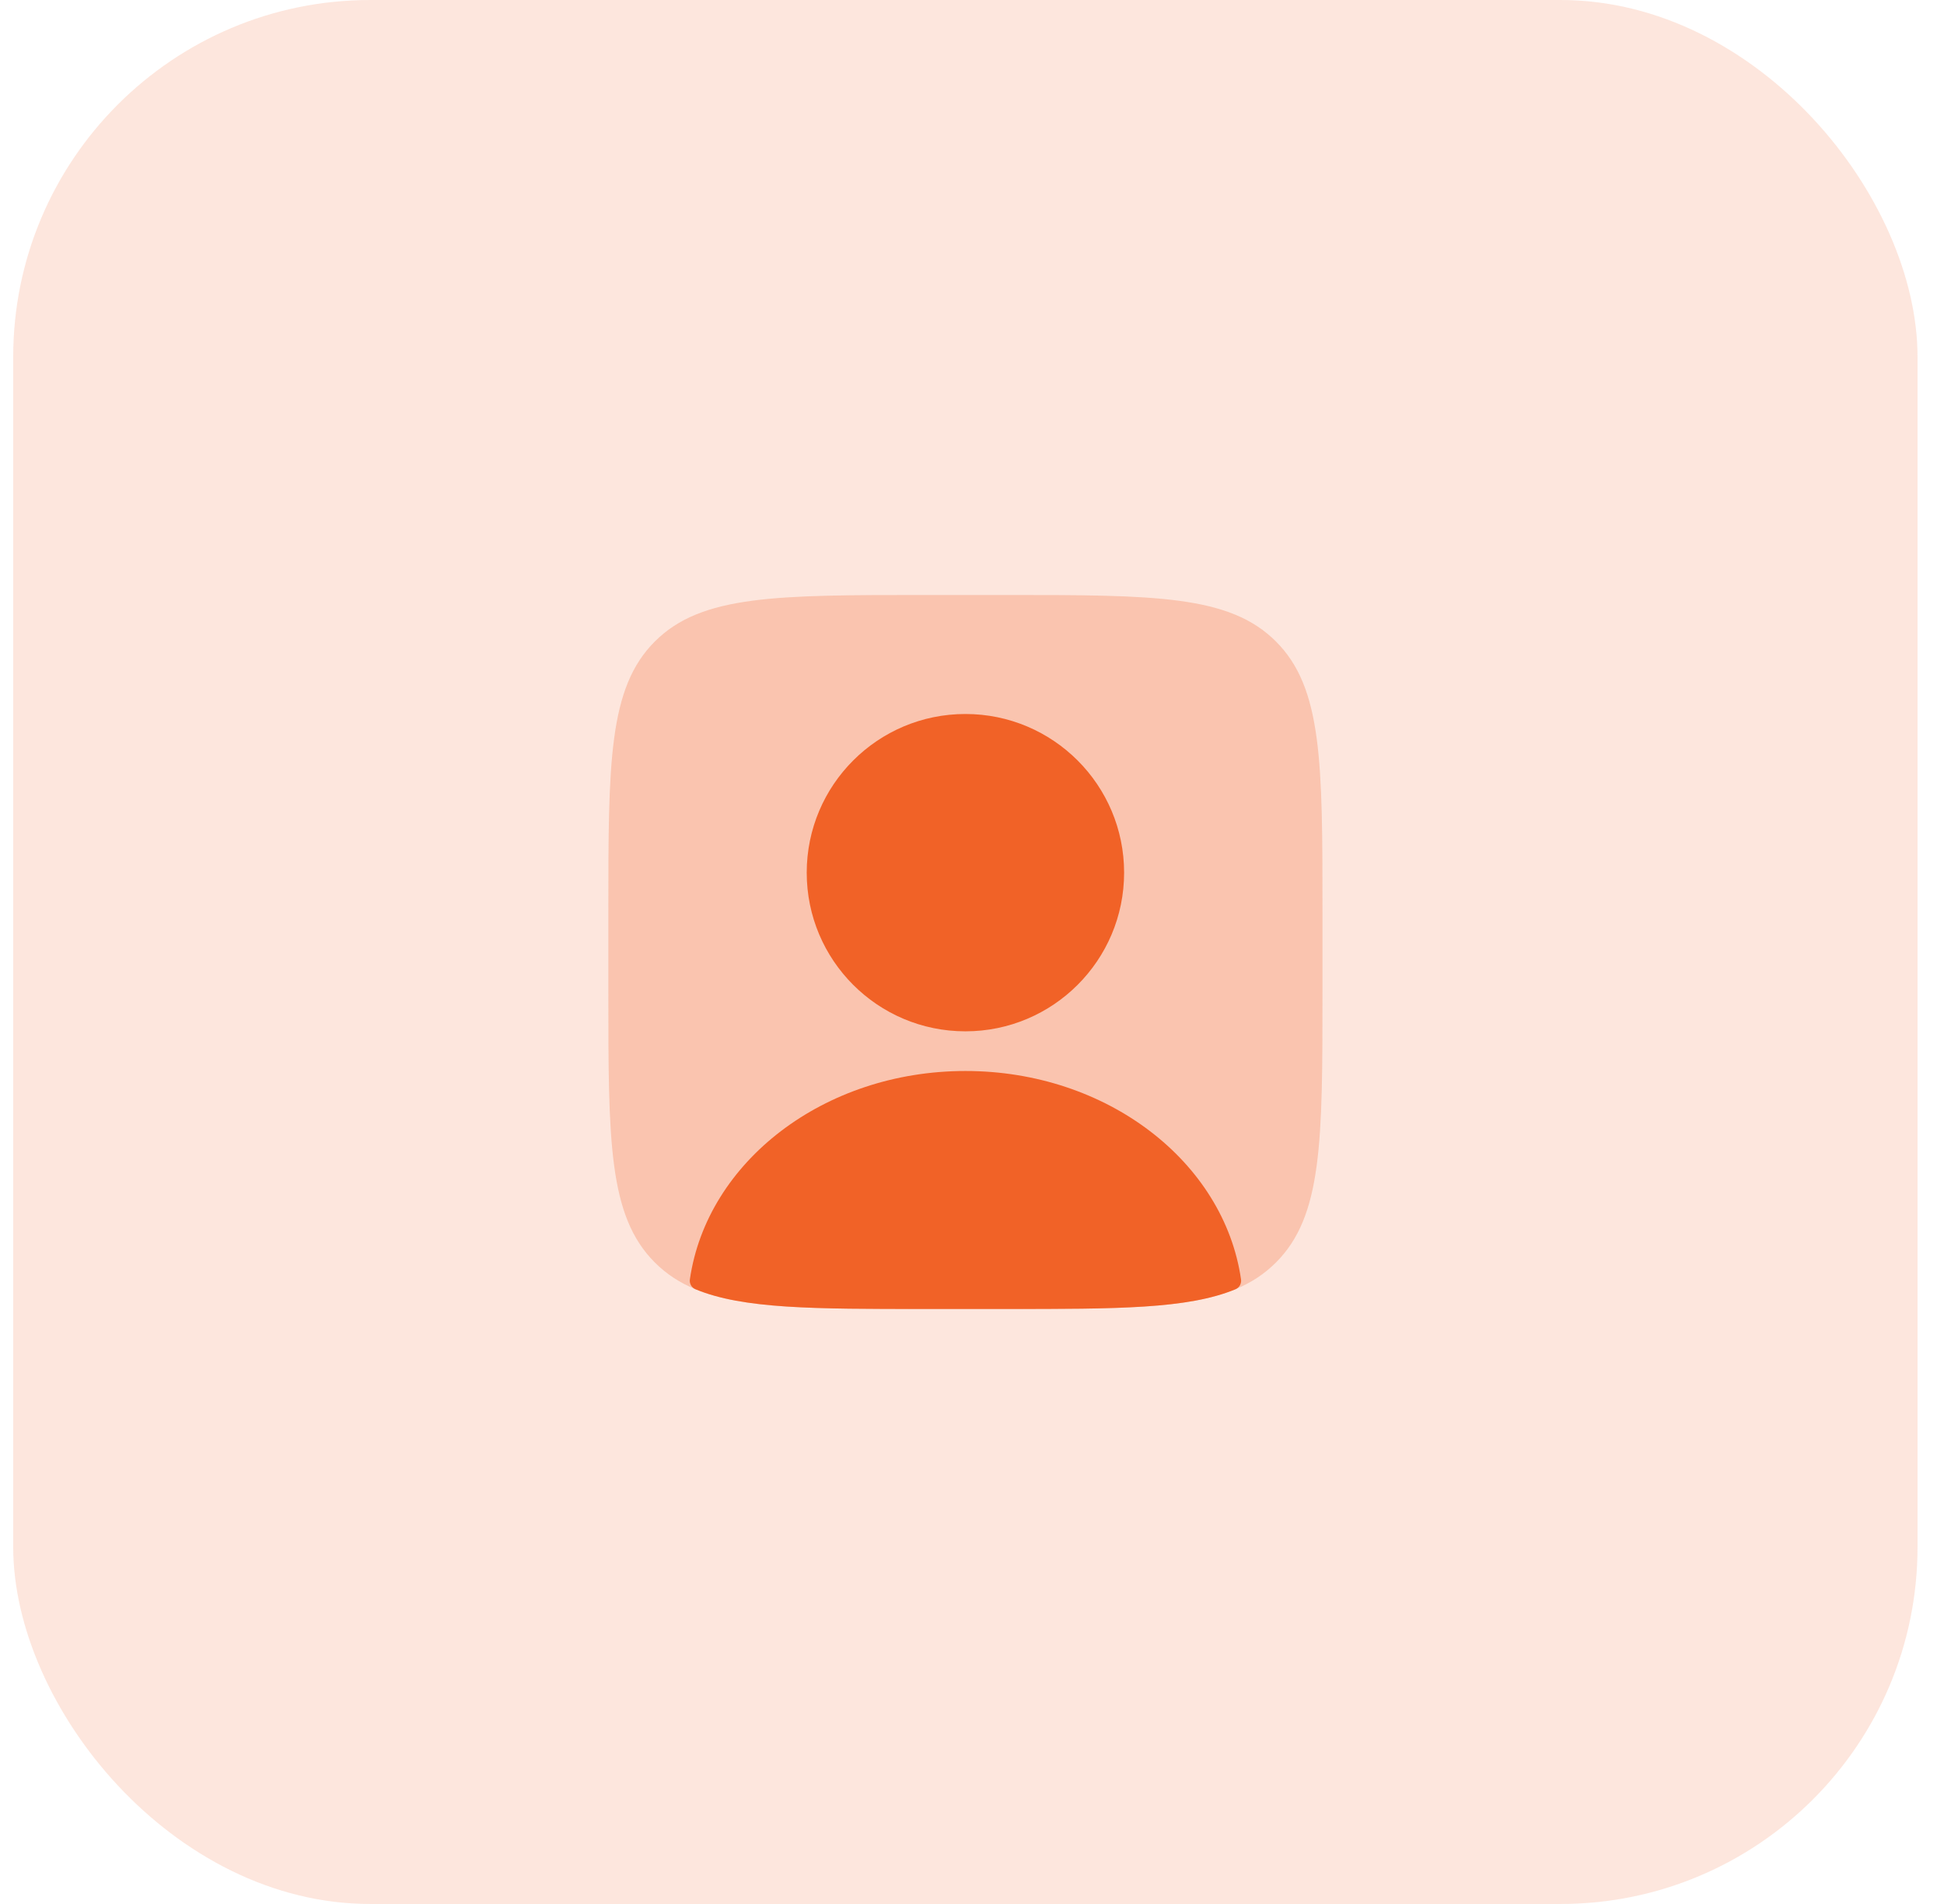 <svg width="49" height="48" viewBox="0 0 49 48" fill="none" xmlns="http://www.w3.org/2000/svg">
<rect x="0.333" width="48" height="48" rx="9" fill="#F16227" fill-opacity="0.16"/>
<path d="M15.334 23C15.334 19.229 15.334 17.343 16.506 16.172C17.677 15 19.562 15 23.334 15H25.334C29.105 15 30.991 15 32.161 16.172C33.334 17.343 33.334 19.229 33.334 23V25C33.334 28.771 33.334 30.657 32.161 31.828C30.991 33 29.105 33 25.334 33H23.334C19.562 33 17.677 33 16.506 31.828C15.334 30.657 15.334 28.771 15.334 25V23Z" fill="#F16227" fill-opacity="0.25"/>
<path d="M24.334 26C26.543 26 28.334 24.209 28.334 22C28.334 19.791 26.543 18 24.334 18C22.124 18 20.334 19.791 20.334 22C20.334 24.209 22.124 26 24.334 26Z" fill="#F16227"/>
<path fill-rule="evenodd" clip-rule="evenodd" d="M31.281 32.253C31.289 32.304 31.279 32.357 31.254 32.402C31.229 32.447 31.189 32.483 31.141 32.503C29.94 33 28.171 33 25.335 33H23.335C20.5 33 18.73 33 17.529 32.502C17.481 32.482 17.441 32.447 17.416 32.402C17.391 32.356 17.381 32.304 17.389 32.253C17.818 29.292 20.764 27 24.335 27C27.906 27 30.852 29.292 31.281 32.253Z" fill="#F16227"/>
</svg>
